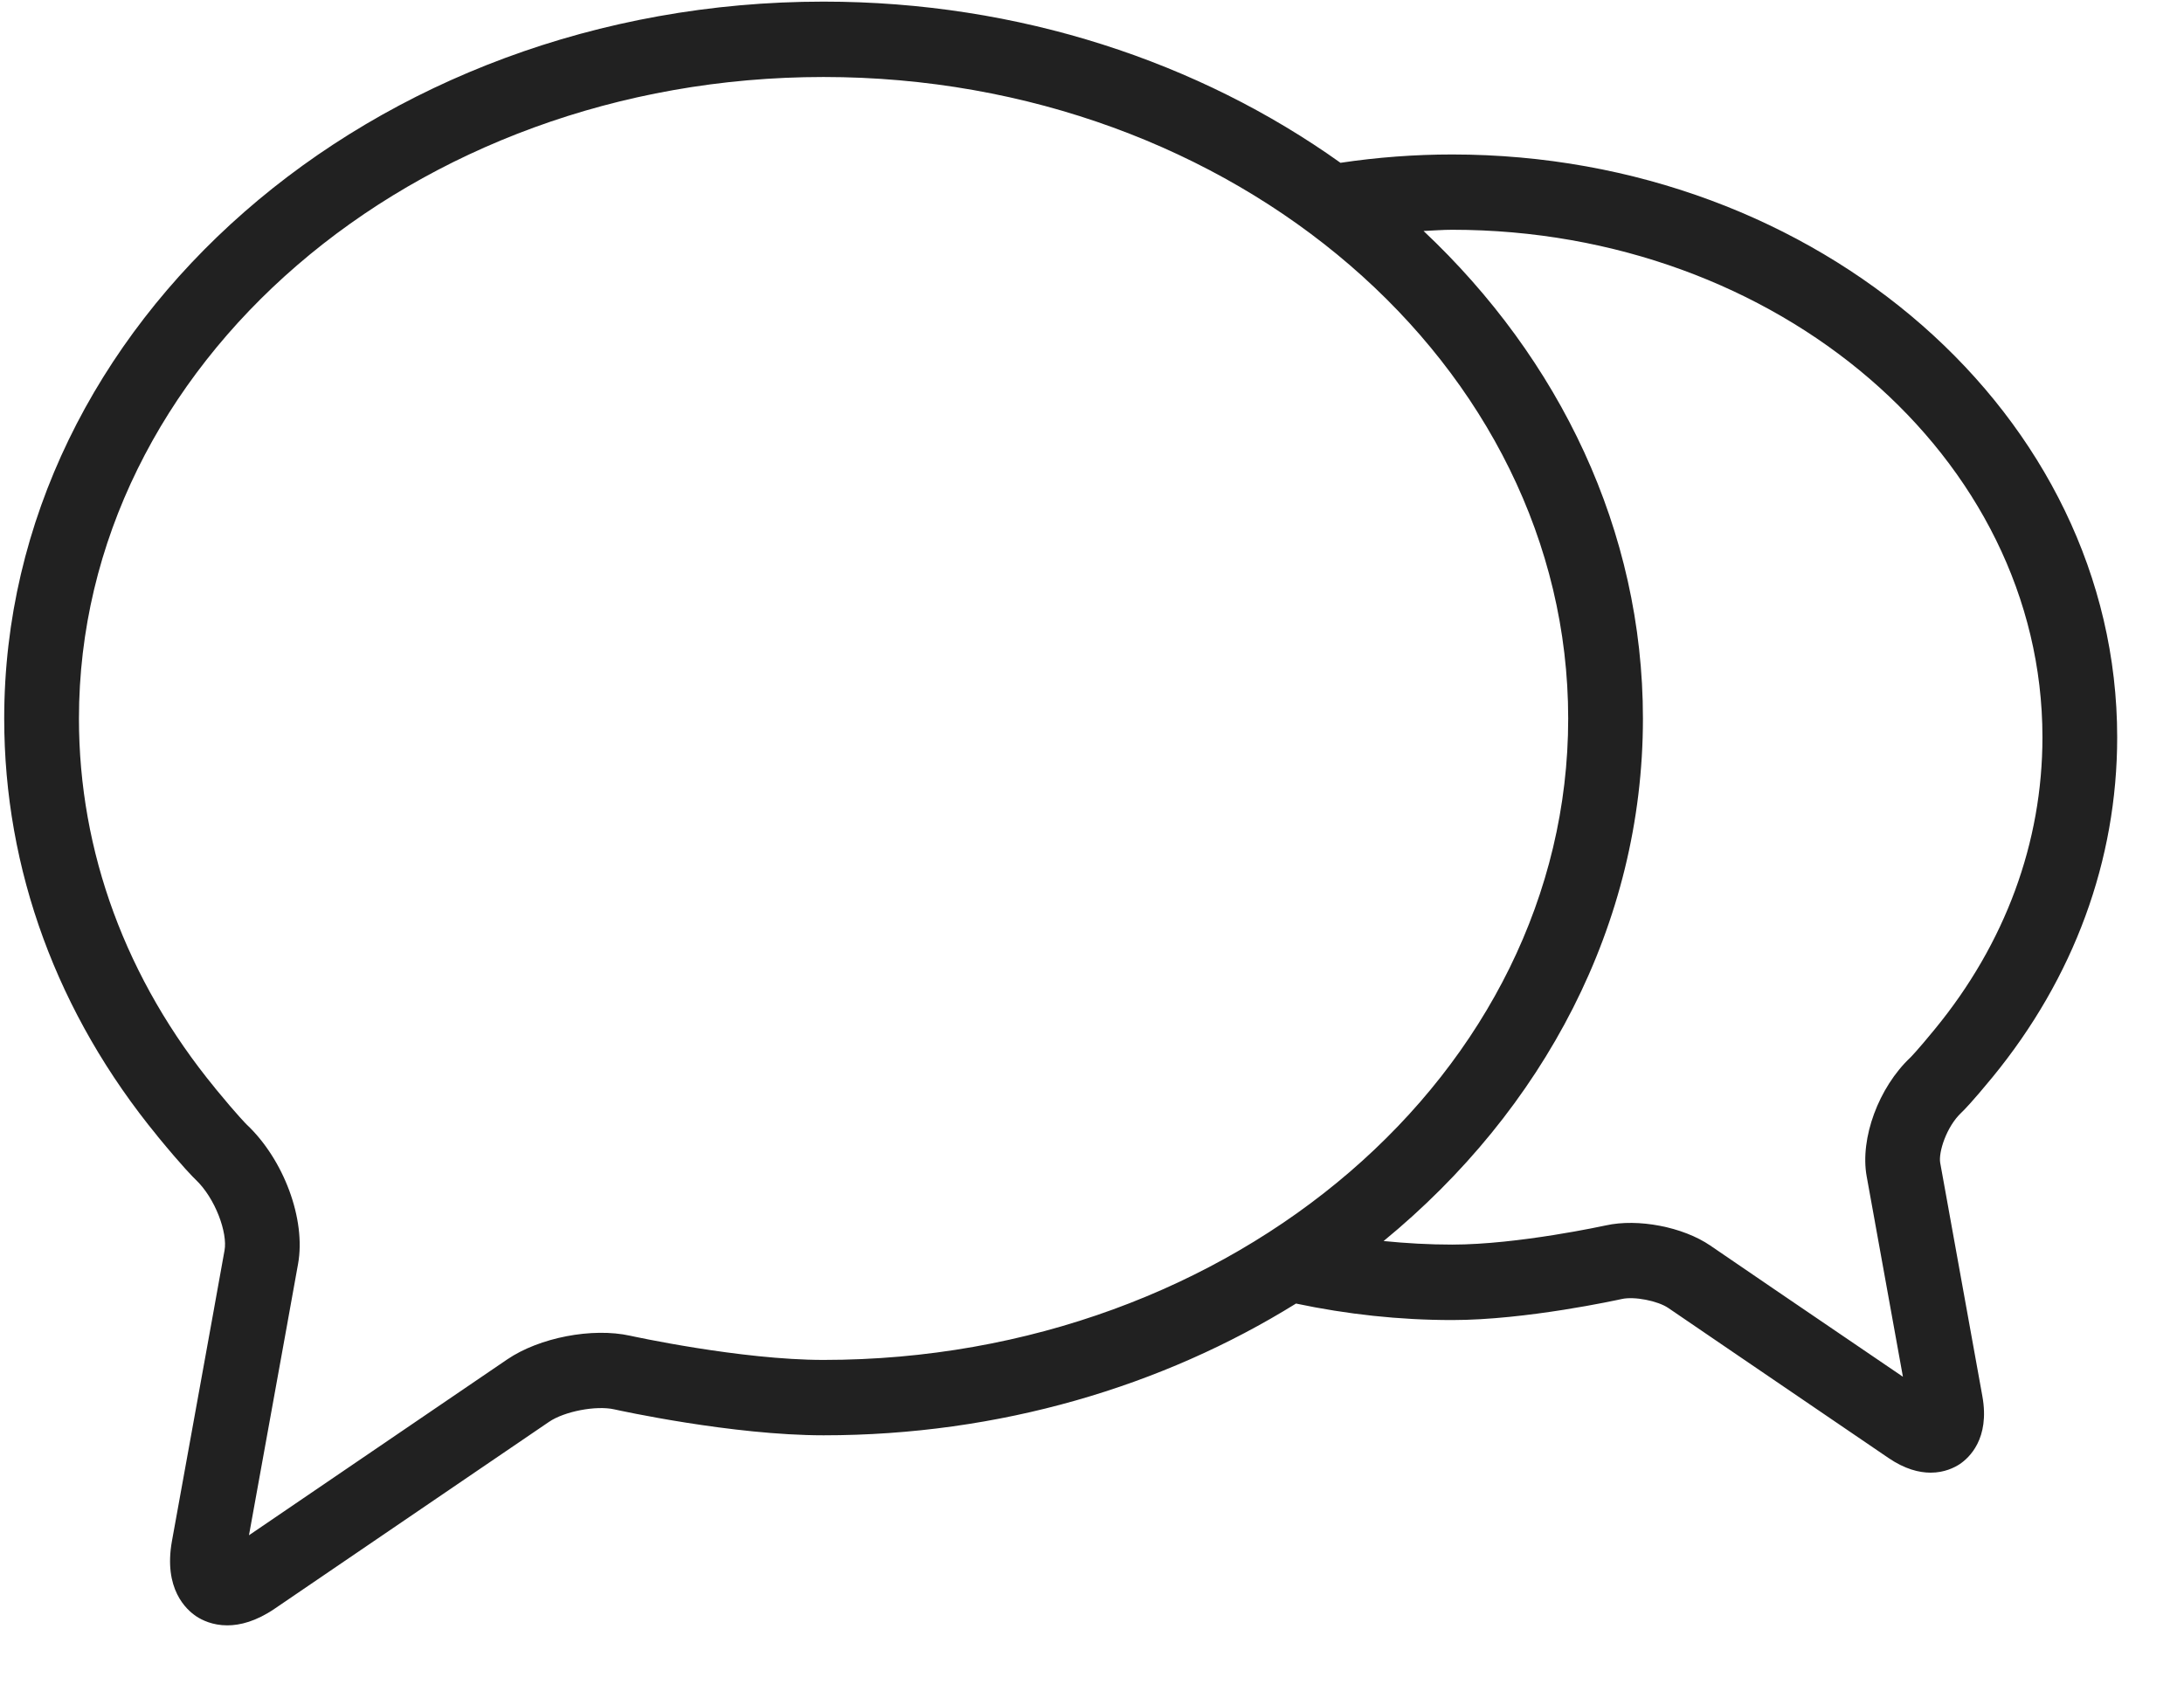 <svg width="27" height="21" viewBox="0 0 27 21" fill="none" xmlns="http://www.w3.org/2000/svg">
<path fill-rule="evenodd" clip-rule="evenodd" d="M16.572 2.013C17.027 1.945 17.49 1.91 17.953 1.91C22.486 1.91 26.174 5.142 26.174 9.116C26.174 10.637 25.64 12.091 24.631 13.321C24.378 13.629 24.274 13.733 24.248 13.757C24.062 13.932 23.963 14.249 23.986 14.378L24.089 14.947V14.948L24.507 17.262C24.603 17.791 24.342 18.027 24.225 18.105C24.161 18.146 24.039 18.209 23.868 18.209C23.725 18.209 23.548 18.165 23.346 18.027L21.43 16.722L20.625 16.173C20.495 16.084 20.203 16.027 20.049 16.062C20.002 16.072 18.868 16.322 17.953 16.322C17.299 16.322 16.651 16.251 16.022 16.118C14.37 17.143 12.355 17.747 10.181 17.747C9.052 17.747 7.652 17.439 7.593 17.426C7.369 17.376 6.977 17.451 6.787 17.581L5.784 18.264L3.397 19.89C3.167 20.047 2.969 20.097 2.81 20.097C2.627 20.097 2.496 20.031 2.429 19.987C2.302 19.903 2.019 19.646 2.126 19.053L2.648 16.171V16.17L2.776 15.46C2.815 15.247 2.665 14.818 2.416 14.583C2.394 14.562 2.268 14.439 1.948 14.05C1.948 14.05 1.948 14.05 1.948 14.049C0.707 12.538 0.052 10.752 0.052 8.884C0.052 3.997 4.596 0.02 10.181 0.02C12.602 0.02 14.827 0.768 16.572 2.013ZM10.181 16.815C9.154 16.815 7.805 16.519 7.791 16.516C7.323 16.412 6.668 16.538 6.27 16.809L5.267 17.492L3.078 18.983L3.557 16.338L3.557 16.337L3.685 15.627C3.784 15.079 3.509 14.337 3.049 13.904C3.048 13.903 2.941 13.798 2.66 13.456C2.66 13.456 2.66 13.455 2.66 13.455C1.558 12.113 0.976 10.532 0.976 8.885C0.976 4.511 5.105 0.952 10.181 0.952C15.257 0.952 19.387 4.511 19.387 8.885C19.387 13.257 15.257 16.815 10.181 16.815ZM23.618 13.075C23.618 13.075 23.7 12.994 23.919 12.726C24.79 11.666 25.25 10.417 25.25 9.116C25.25 5.656 21.977 2.841 17.953 2.841C17.834 2.841 17.717 2.851 17.599 2.856C19.28 4.439 20.311 6.558 20.311 8.885C20.311 11.43 19.076 13.727 17.105 15.345C17.386 15.373 17.669 15.389 17.953 15.389C18.769 15.389 19.84 15.154 19.851 15.152C20.25 15.063 20.806 15.17 21.144 15.401L21.948 15.95L23.525 17.023L23.18 15.115V15.114L23.077 14.545C22.992 14.076 23.225 13.445 23.618 13.075Z" fill="black" fill-opacity="0.87"/>
</svg>

